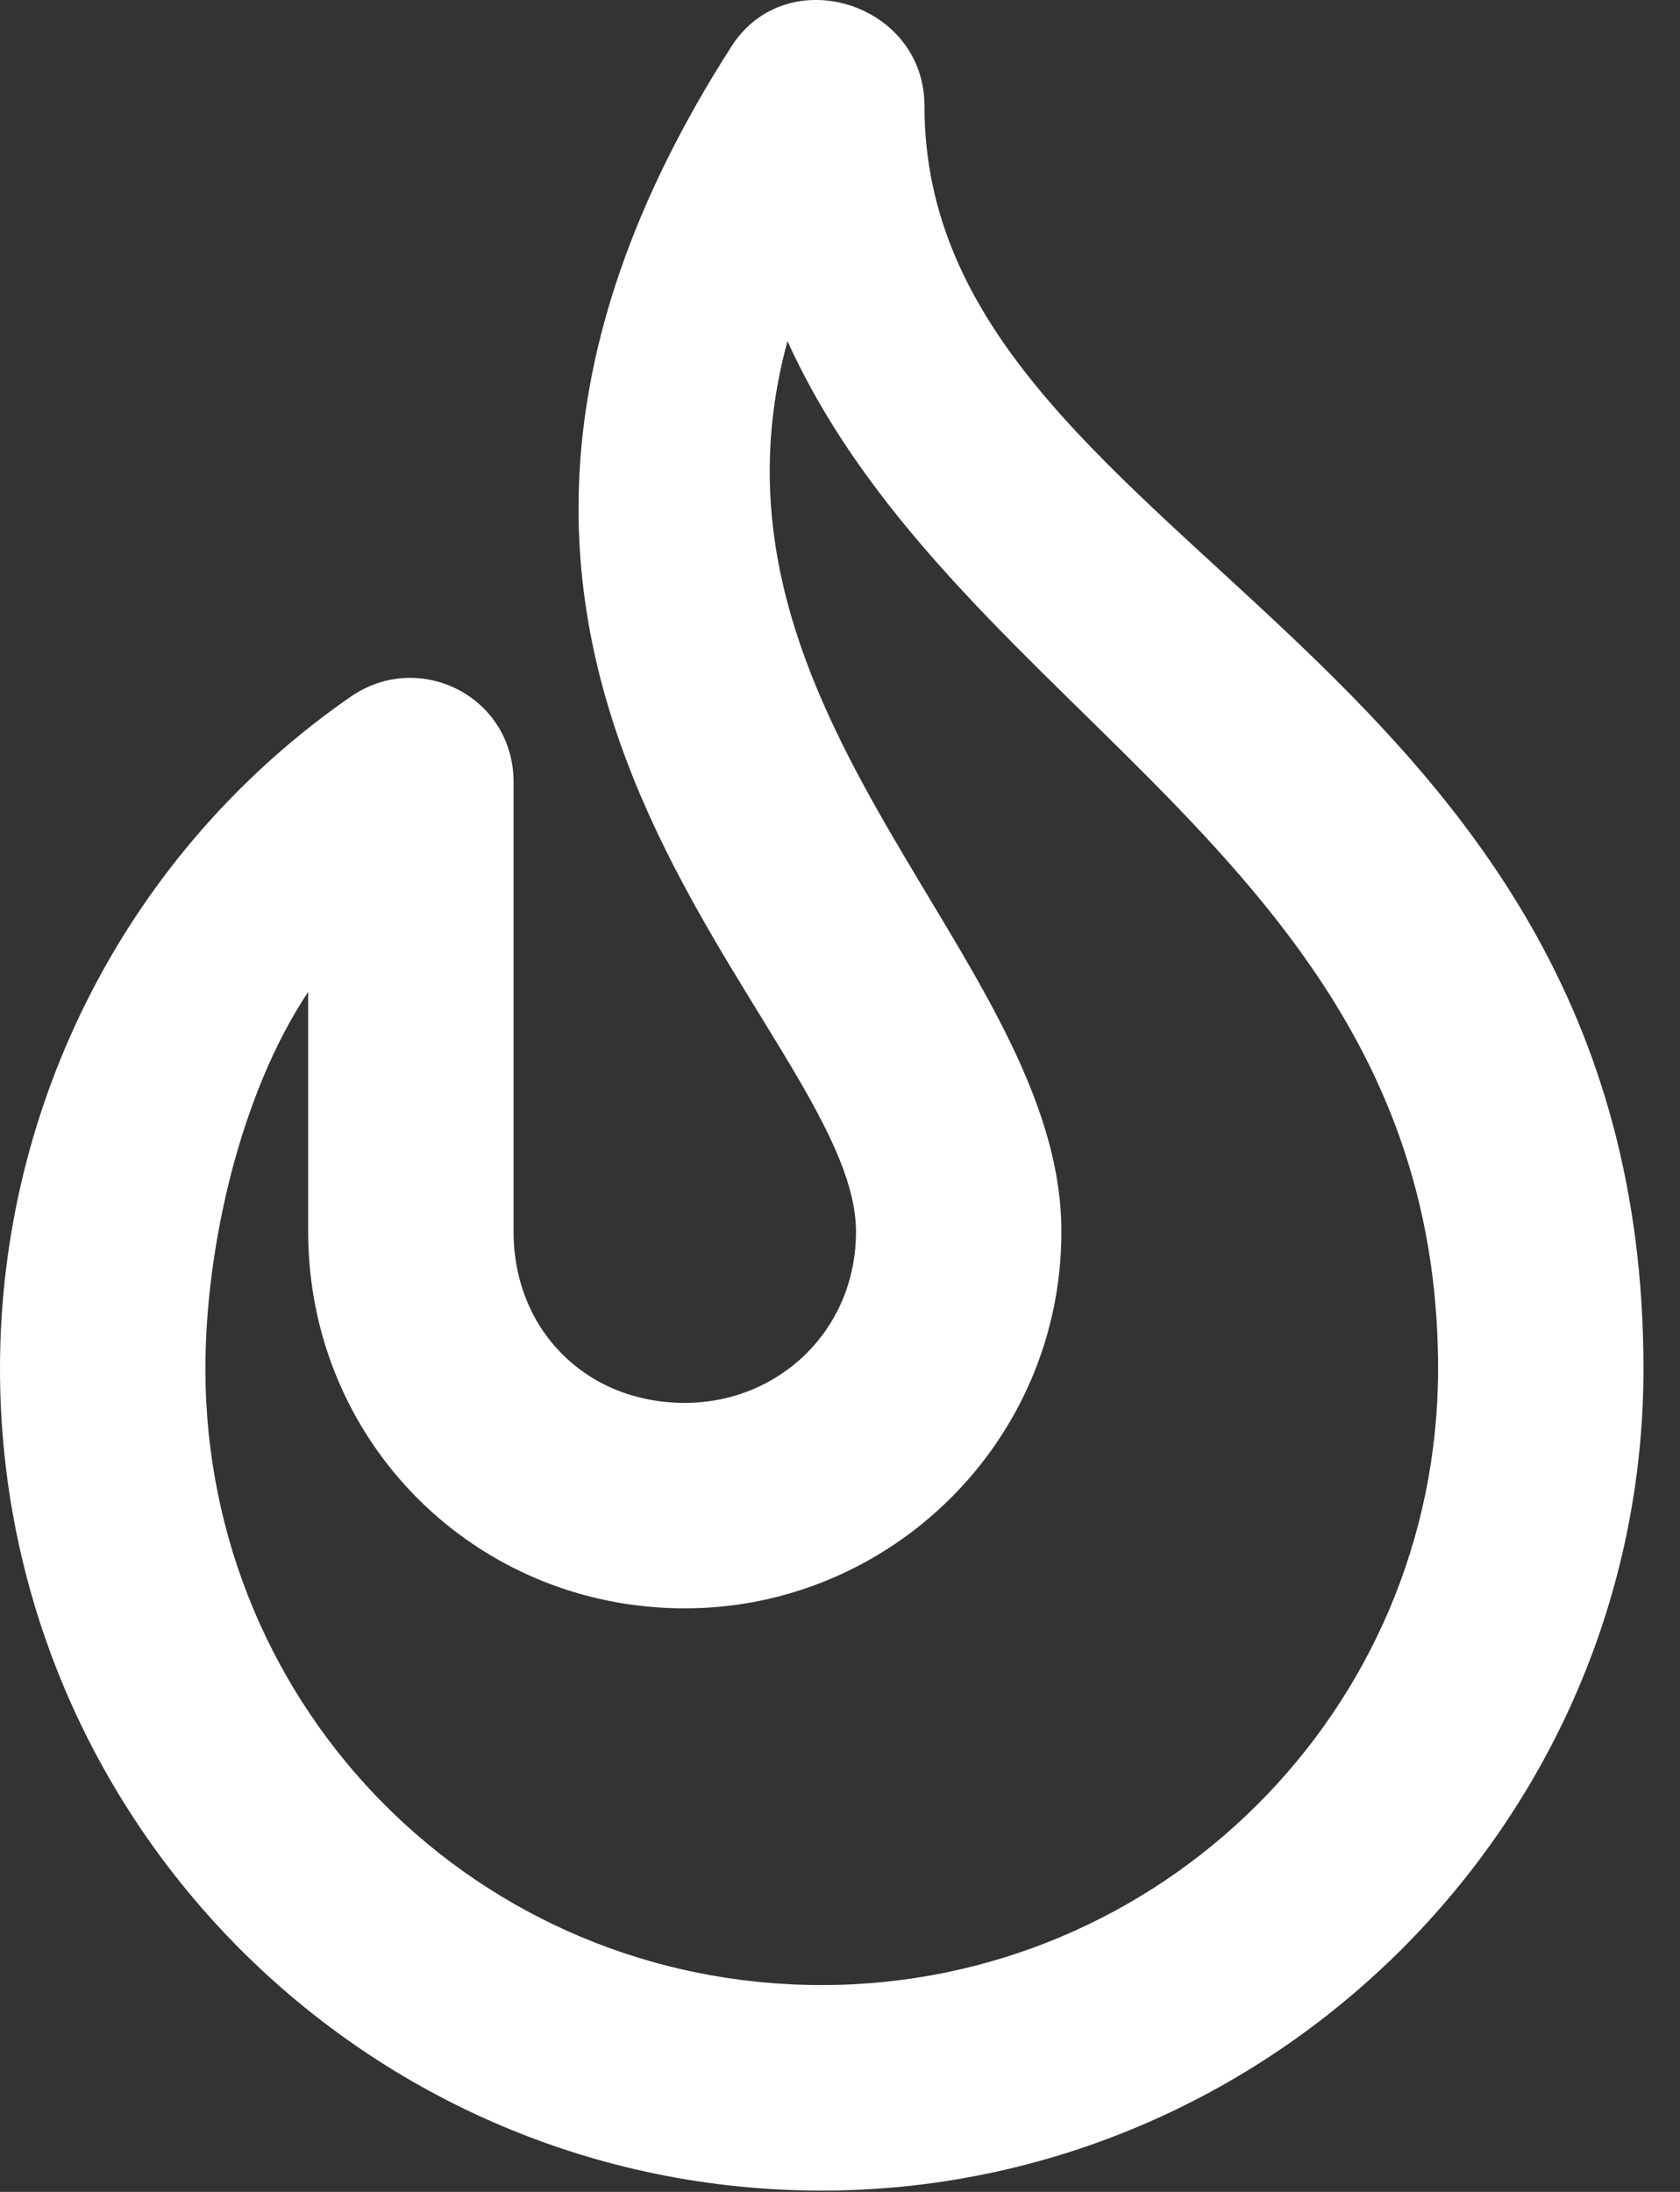 <svg width="23" height="30" viewBox="0 0 23 30" fill="none" xmlns="http://www.w3.org/2000/svg">
<rect x="0" y="0" width="23" height="30" fill="#333333" stroke="none"/>
<path d="M12.656 1.447C12.656 0.04 10.781 -0.546 10.02 0.626C4.453 9.298 11.719 13.986 11.719 16.857C11.719 18.204 10.664 19.201 9.375 19.201C8.027 19.201 7.031 18.204 7.031 16.857V10.704C7.031 9.533 5.742 8.888 4.805 9.533C1.758 11.642 0 15.099 0 18.732C0 24.943 5.039 29.982 11.25 29.982C17.402 29.982 22.5 24.943 22.5 18.732C22.5 8.771 12.656 7.482 12.656 1.447ZM11.25 27.169C6.562 27.169 2.812 23.419 2.812 18.732C2.812 17.091 3.281 14.982 4.219 13.576V16.857C4.219 19.728 6.504 22.013 9.375 22.013C12.188 22.013 14.531 19.728 14.531 16.857C14.531 13.107 9.375 9.826 10.781 4.669C13.125 9.826 19.688 11.818 19.688 18.732C19.688 23.419 15.879 27.169 11.25 27.169Z" fill="white"/>
</svg>
